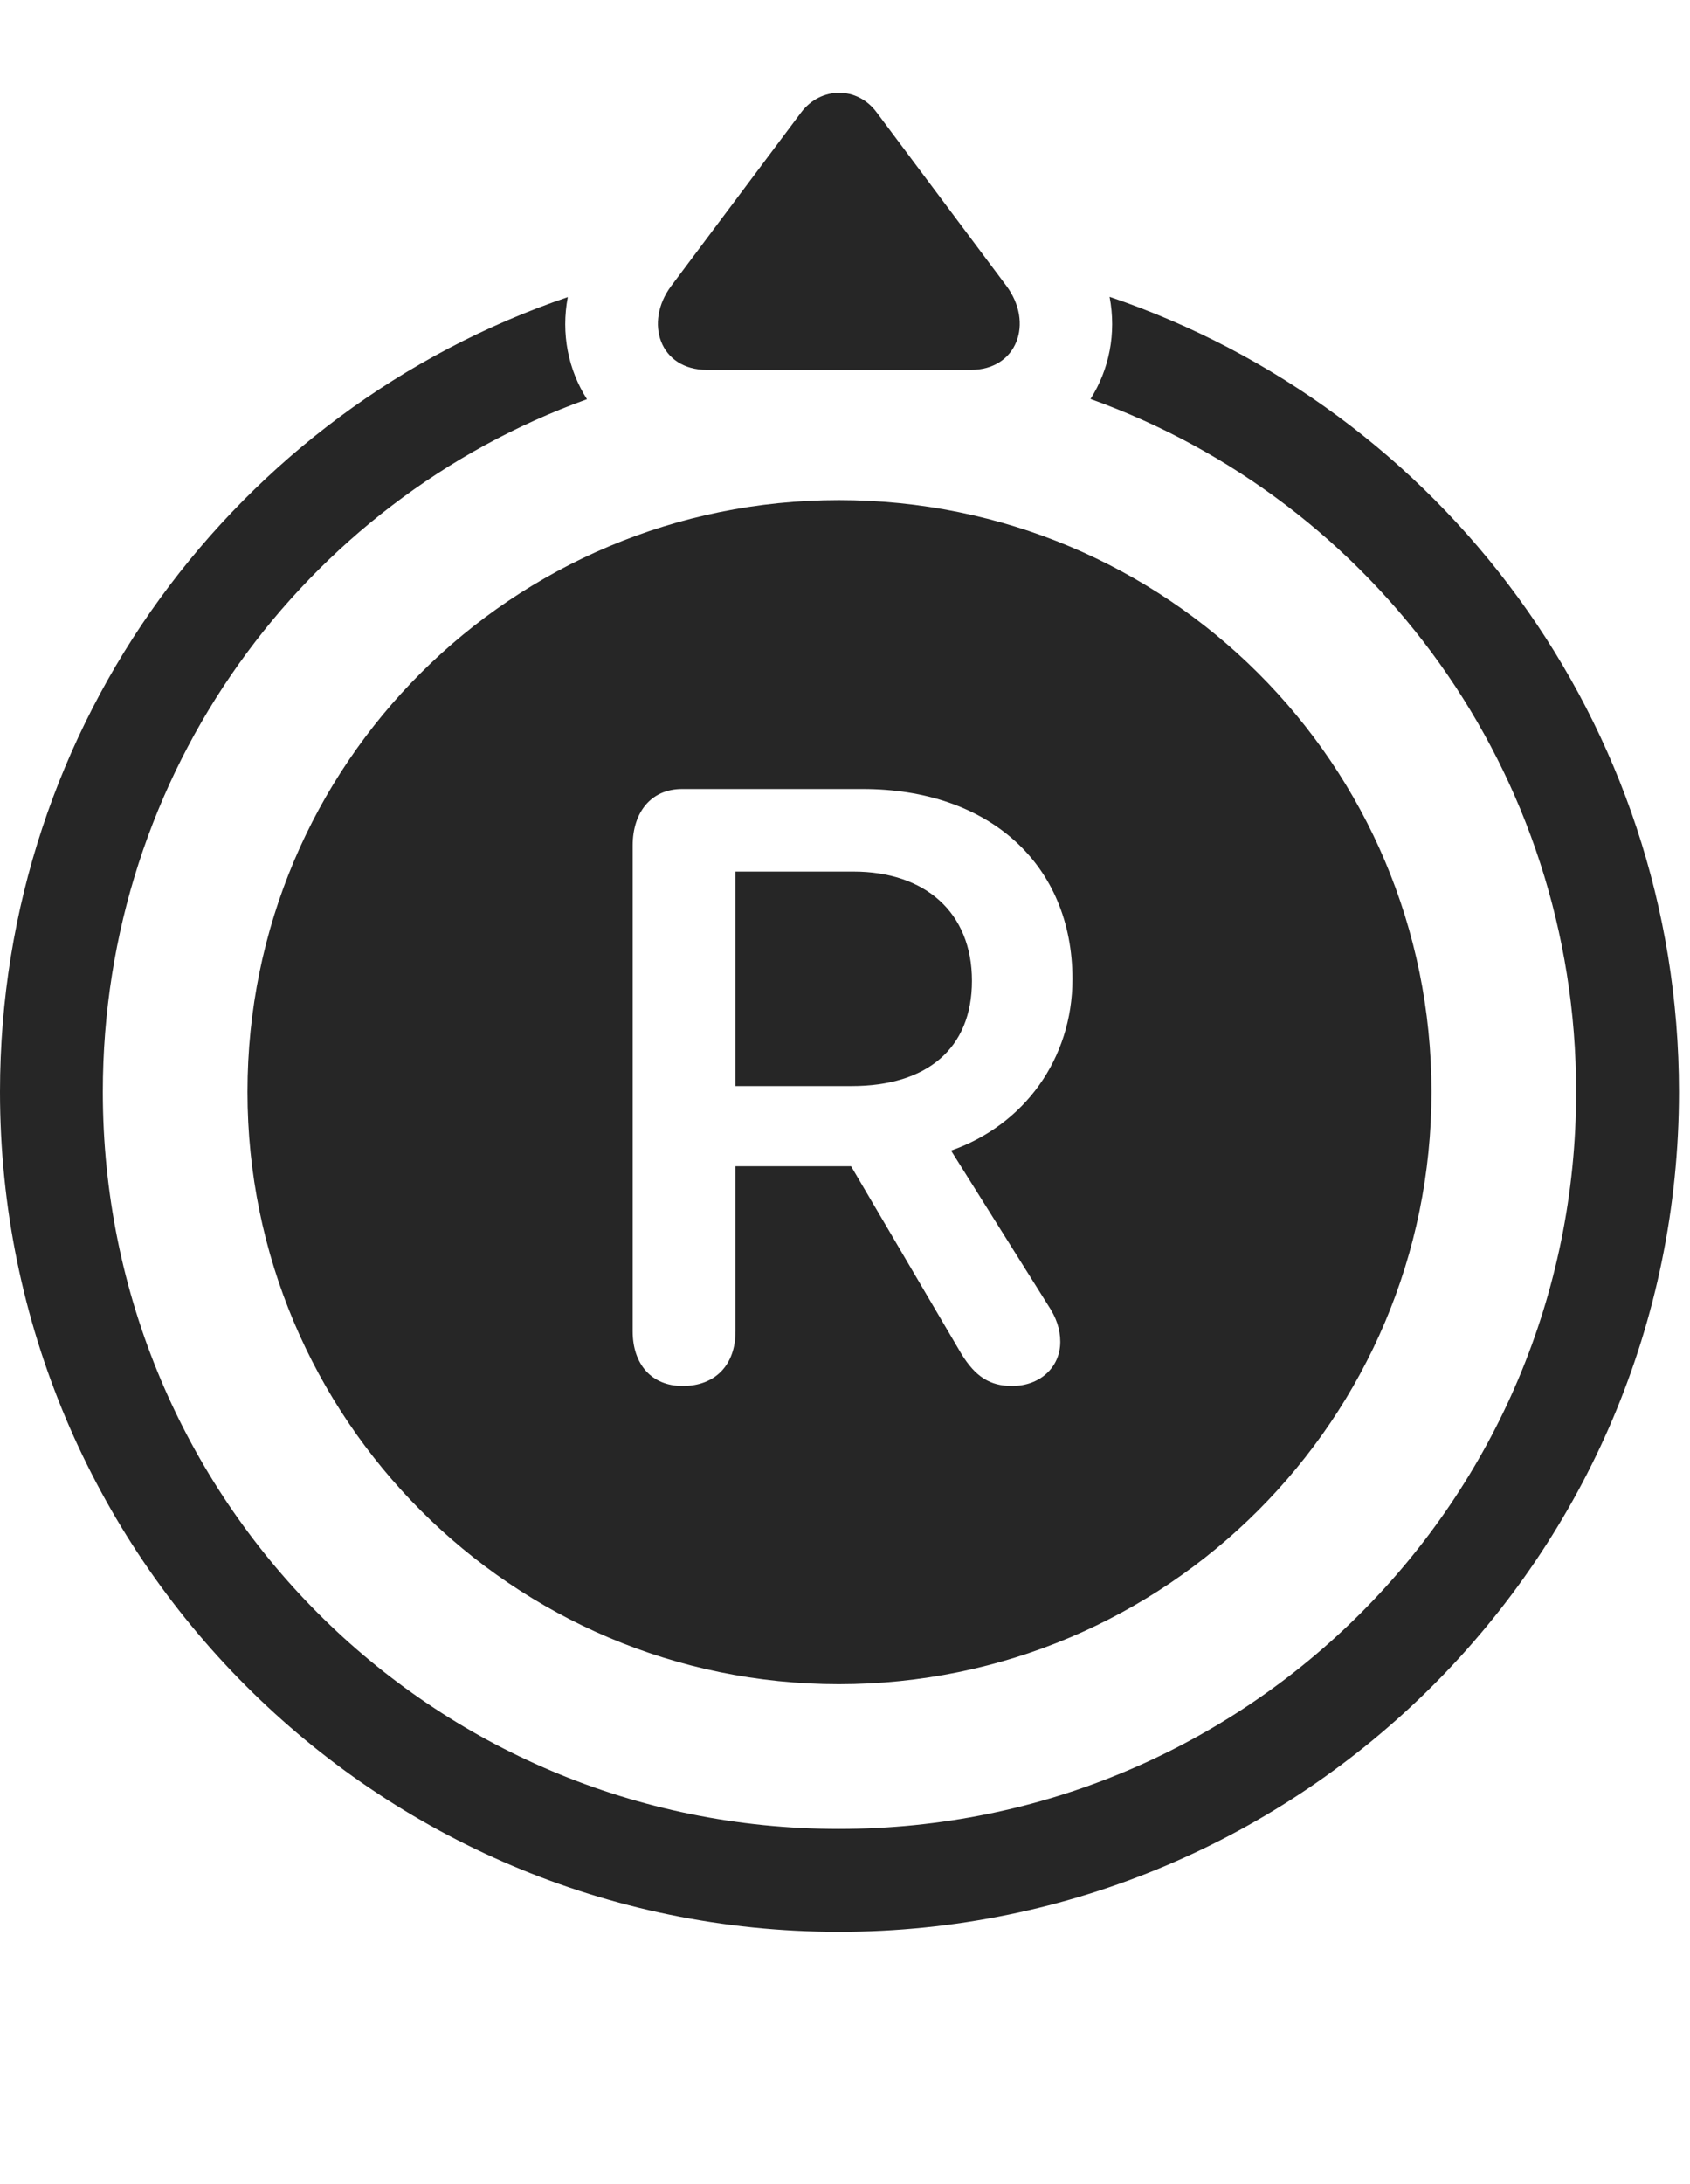 <?xml version="1.0" encoding="UTF-8"?>
<!--Generator: Apple Native CoreSVG 326-->
<!DOCTYPE svg
PUBLIC "-//W3C//DTD SVG 1.1//EN"
       "http://www.w3.org/Graphics/SVG/1.1/DTD/svg11.dtd">
<svg version="1.1" xmlns="http://www.w3.org/2000/svg" xmlns:xlink="http://www.w3.org/1999/xlink" viewBox="0 0 56.816 73.394">
 <g>
  <rect height="73.394" opacity="0" width="56.816" x="0" y="0"/>
  <path d="M56.445 36.687C56.445 52.253 43.789 64.91 28.203 64.91C12.617 64.91 0 52.253 0 36.687C0 24.311 7.975 13.762 19.089 9.983C18.855 11.207 19.104 12.43 19.734 13.414C10.213 16.845 3.457 25.959 3.457 36.687C3.457 50.378 14.492 61.453 28.203 61.453C41.914 61.453 52.988 50.398 52.988 36.687C52.988 25.938 46.201 16.828 36.662 13.406C37.289 12.423 37.538 11.202 37.303 9.974C48.436 13.744 56.445 24.288 56.445 36.687Z" fill="black" fill-opacity="0.85"/>
  <path d="M23.77 12.429L32.637 12.429C34.199 12.429 34.766 10.847 33.828 9.597L29.473 3.777C28.828 2.898 27.598 2.898 26.934 3.777L22.559 9.617C21.66 10.828 22.168 12.429 23.77 12.429Z" fill="black" fill-opacity="0.85"/>
  <path d="M28.203 56.589C39.219 56.589 48.125 47.664 48.125 36.687C48.125 25.671 39.219 16.804 28.203 16.804C17.227 16.804 8.32 25.671 8.32 36.687C8.32 47.664 17.227 56.589 28.203 56.589ZM22.949 46.57C21.895 46.57 21.27 45.828 21.27 44.734L21.27 28.406C21.27 27.312 21.875 26.511 22.93 26.511L29.004 26.511C33.262 26.511 36.055 29.05 36.055 32.898C36.055 35.574 34.434 37.8 31.973 38.66L35.234 43.855C35.508 44.265 35.645 44.656 35.645 45.086C35.645 45.945 34.961 46.57 34.023 46.57C33.281 46.57 32.793 46.257 32.324 45.496L28.613 39.187L24.727 39.187L24.727 44.734C24.727 45.847 24.062 46.57 22.949 46.57ZM24.727 36.492L28.633 36.492C31.152 36.492 32.676 35.242 32.676 32.956C32.676 30.652 31.094 29.285 28.691 29.285L24.727 29.285Z" fill="black" fill-opacity="0.85"/>
 </g>
</svg>
